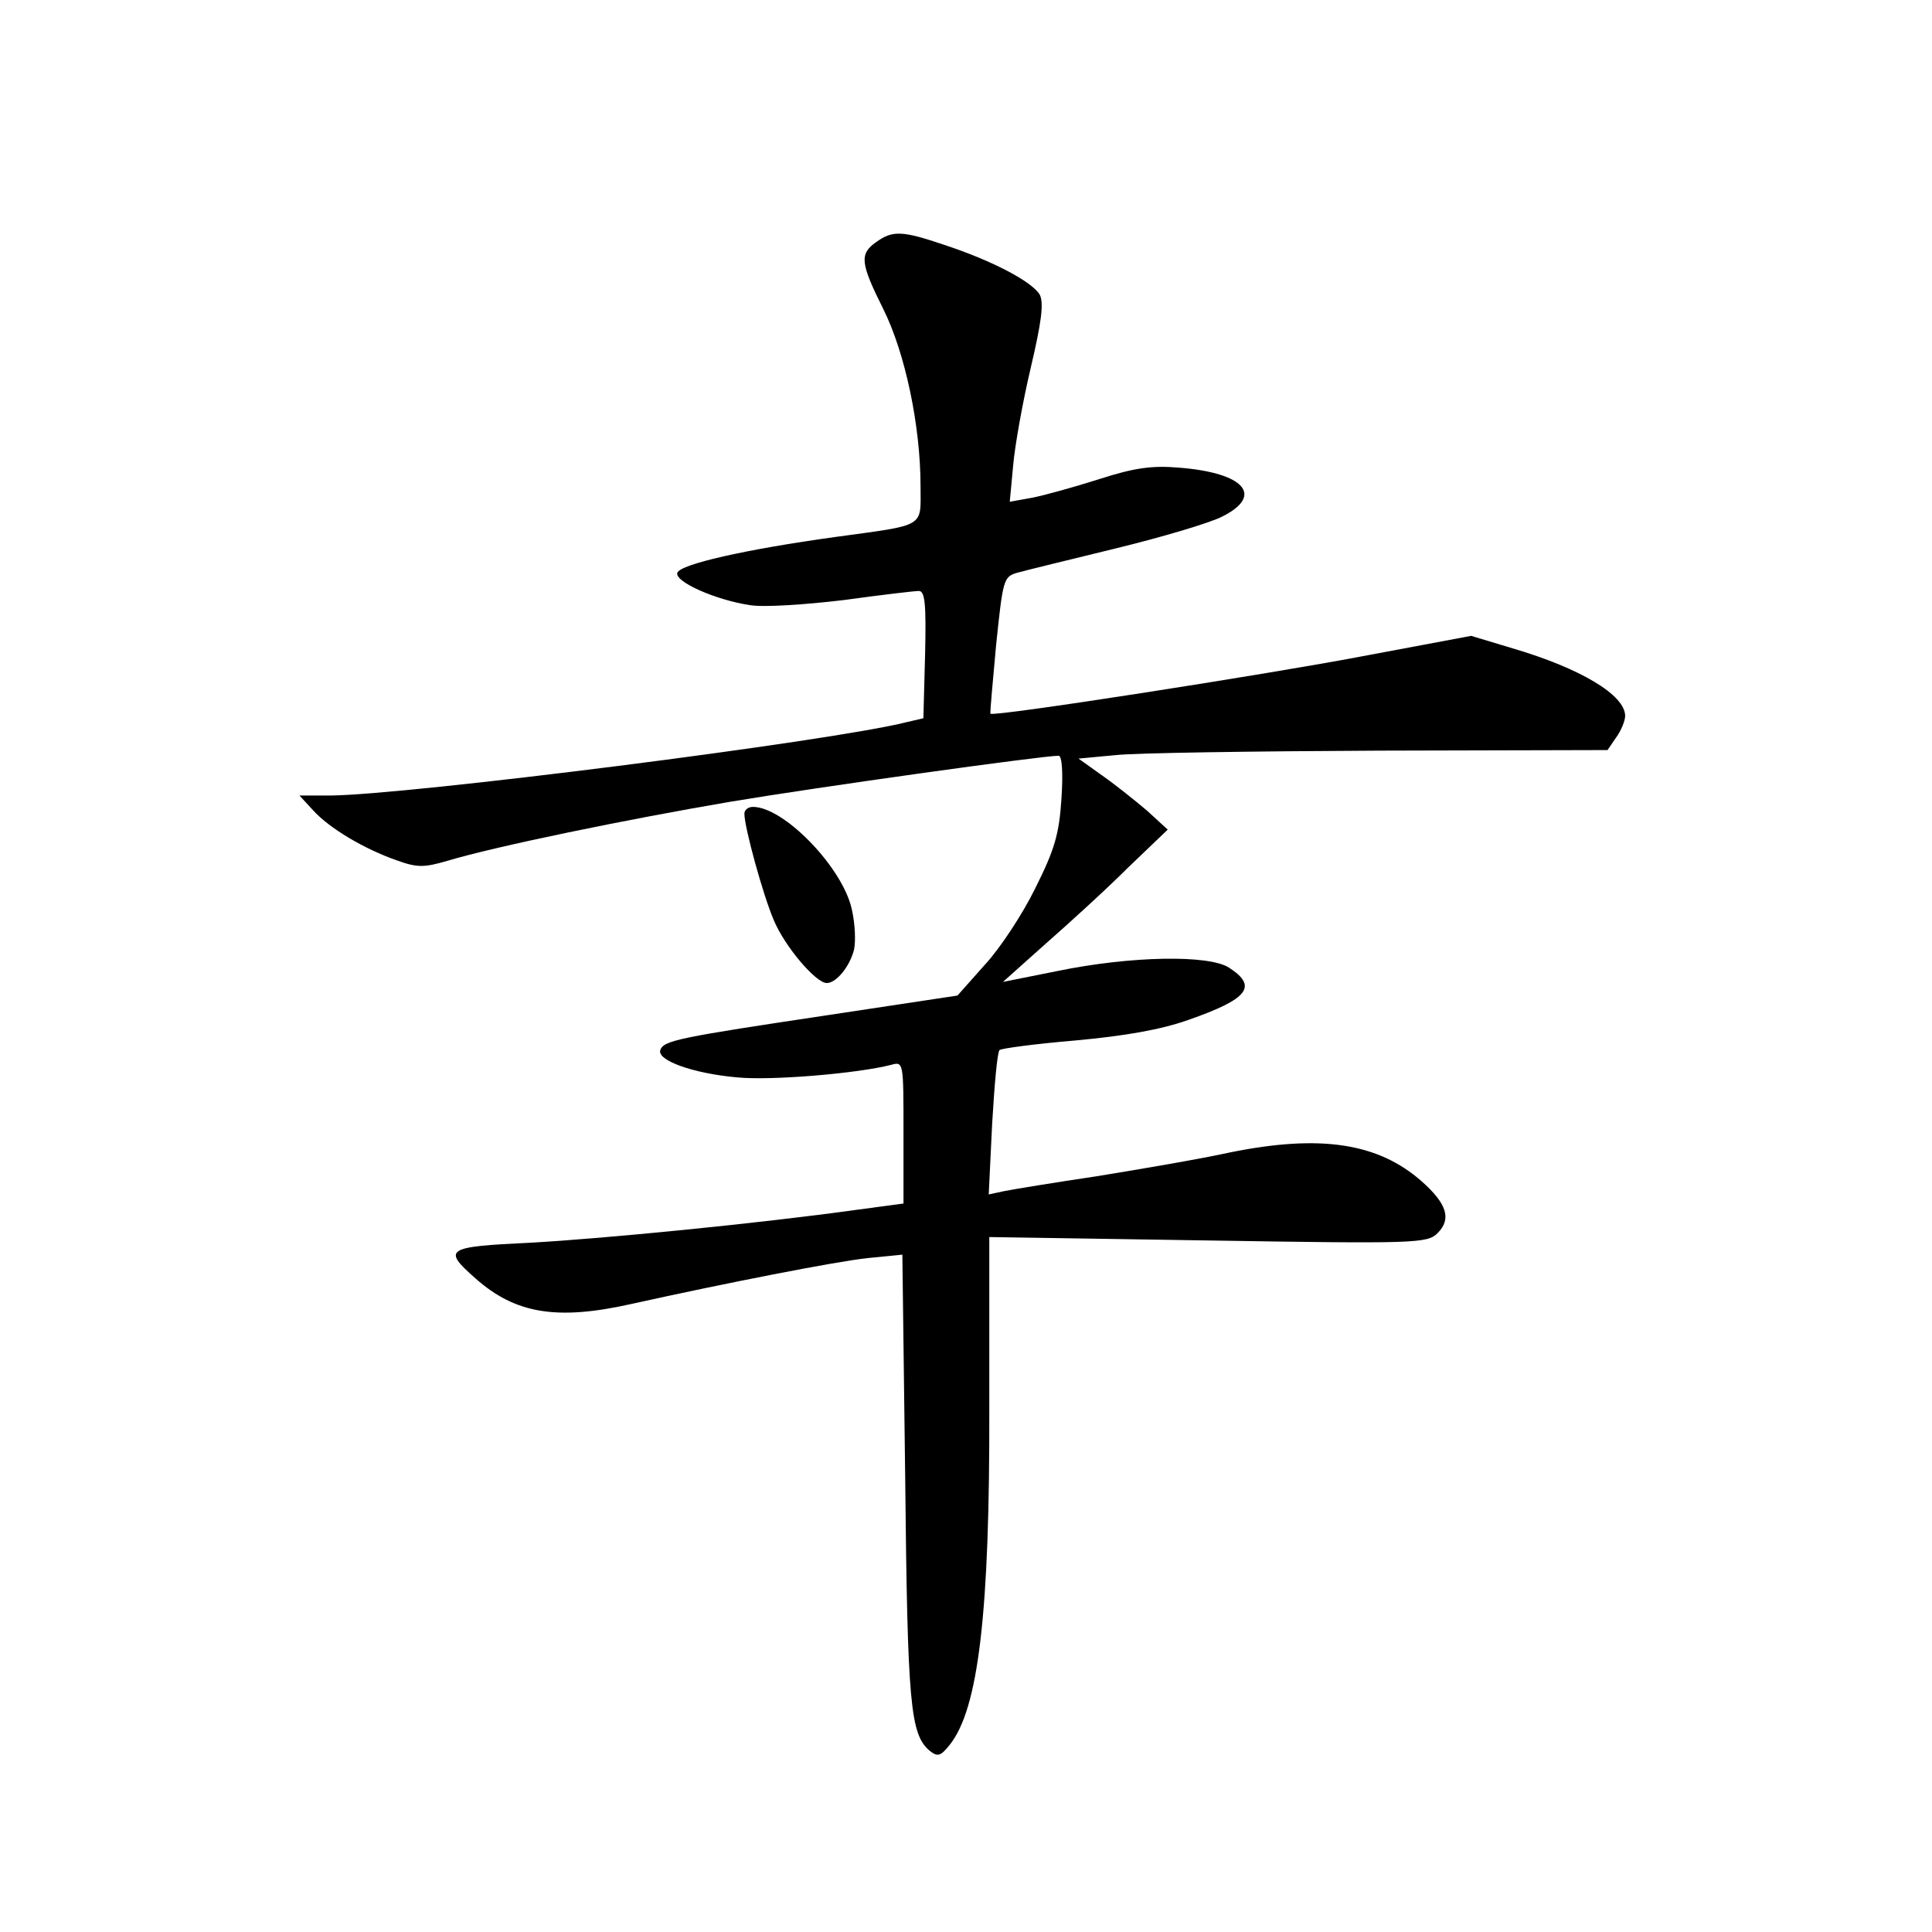 <?xml version="1.0" standalone="no"?>
<!DOCTYPE svg PUBLIC "-//W3C//DTD SVG 20010904//EN"
 "http://www.w3.org/TR/2001/REC-SVG-20010904/DTD/svg10.dtd">
<svg version="1.0" xmlns="http://www.w3.org/2000/svg"
 width="340pt" height="340pt" viewBox="0 0 340 340"
 preserveAspectRatio="xMidYMid meet">
<g transform="translate(0,340) scale(0.1,-0.1)"
fill="#000000" stroke="none">
<path d="M1542 2974 c-30 -21 -28 -37 13 -119 38 -77 65 -204 65 -311 0 -73
11 -67 -150 -89 -159 -22 -273 -48 -278 -63 -5 -16 68 -48 128 -57 25 -4 98 1
165 9 65 9 125 16 132 16 11 0 13 -24 11 -112 l-3 -112 -30 -7 c-135 -34 -878
-128 -1014 -129 l-54 0 24 -26 c29 -32 90 -68 147 -88 36 -13 48 -13 89 -1 87
26 316 73 498 104 155 26 549 81 578 81 6 0 8 -30 5 -75 -4 -63 -12 -90 -46
-158 -22 -45 -62 -106 -89 -135 l-48 -54 -225 -34 c-267 -40 -292 -45 -298
-62 -6 -18 57 -41 135 -48 61 -6 213 7 271 22 22 6 22 6 22 -119 l0 -125 -82
-11 c-172 -24 -448 -51 -575 -58 -149 -7 -155 -11 -96 -63 70 -62 143 -74 273
-45 167 37 361 75 417 81 l61 6 5 -393 c4 -400 9 -451 43 -480 14 -11 19 -10
35 10 51 63 71 233 70 595 l0 299 385 -6 c368 -6 386 -5 404 13 25 25 16 52
-28 91 -77 68 -179 83 -337 51 -55 -12 -161 -30 -235 -42 -74 -11 -147 -23
-162 -26 l-28 -6 6 124 c4 68 9 126 13 130 3 3 63 11 134 17 87 8 150 19 198
36 106 37 123 59 72 92 -35 23 -172 21 -303 -6 l-95 -19 75 67 c41 36 107 96
145 134 l70 67 -36 33 c-20 17 -56 46 -79 62 l-42 30 64 6 c34 4 244 7 465 8
l402 1 15 22 c9 12 16 30 16 38 0 37 -79 84 -198 119 l-73 22 -192 -36 c-168
-32 -649 -107 -654 -101 -1 1 4 55 10 121 12 115 13 120 37 127 14 4 92 23
174 43 82 20 166 45 187 56 74 37 39 77 -76 86 -47 4 -78 0 -140 -20 -44 -14
-98 -29 -119 -33 l-39 -7 6 64 c3 35 17 113 31 172 19 81 23 113 16 128 -13
23 -83 60 -168 88 -74 25 -91 26 -120 5z"/>
<path d="M1310 1968 c0 -24 33 -144 52 -188 20 -47 74 -110 93 -110 17 0 41
30 48 59 3 14 2 45 -4 71 -16 73 -119 180 -174 180 -8 0 -15 -5 -15 -12z"/>
</g>
</svg>
